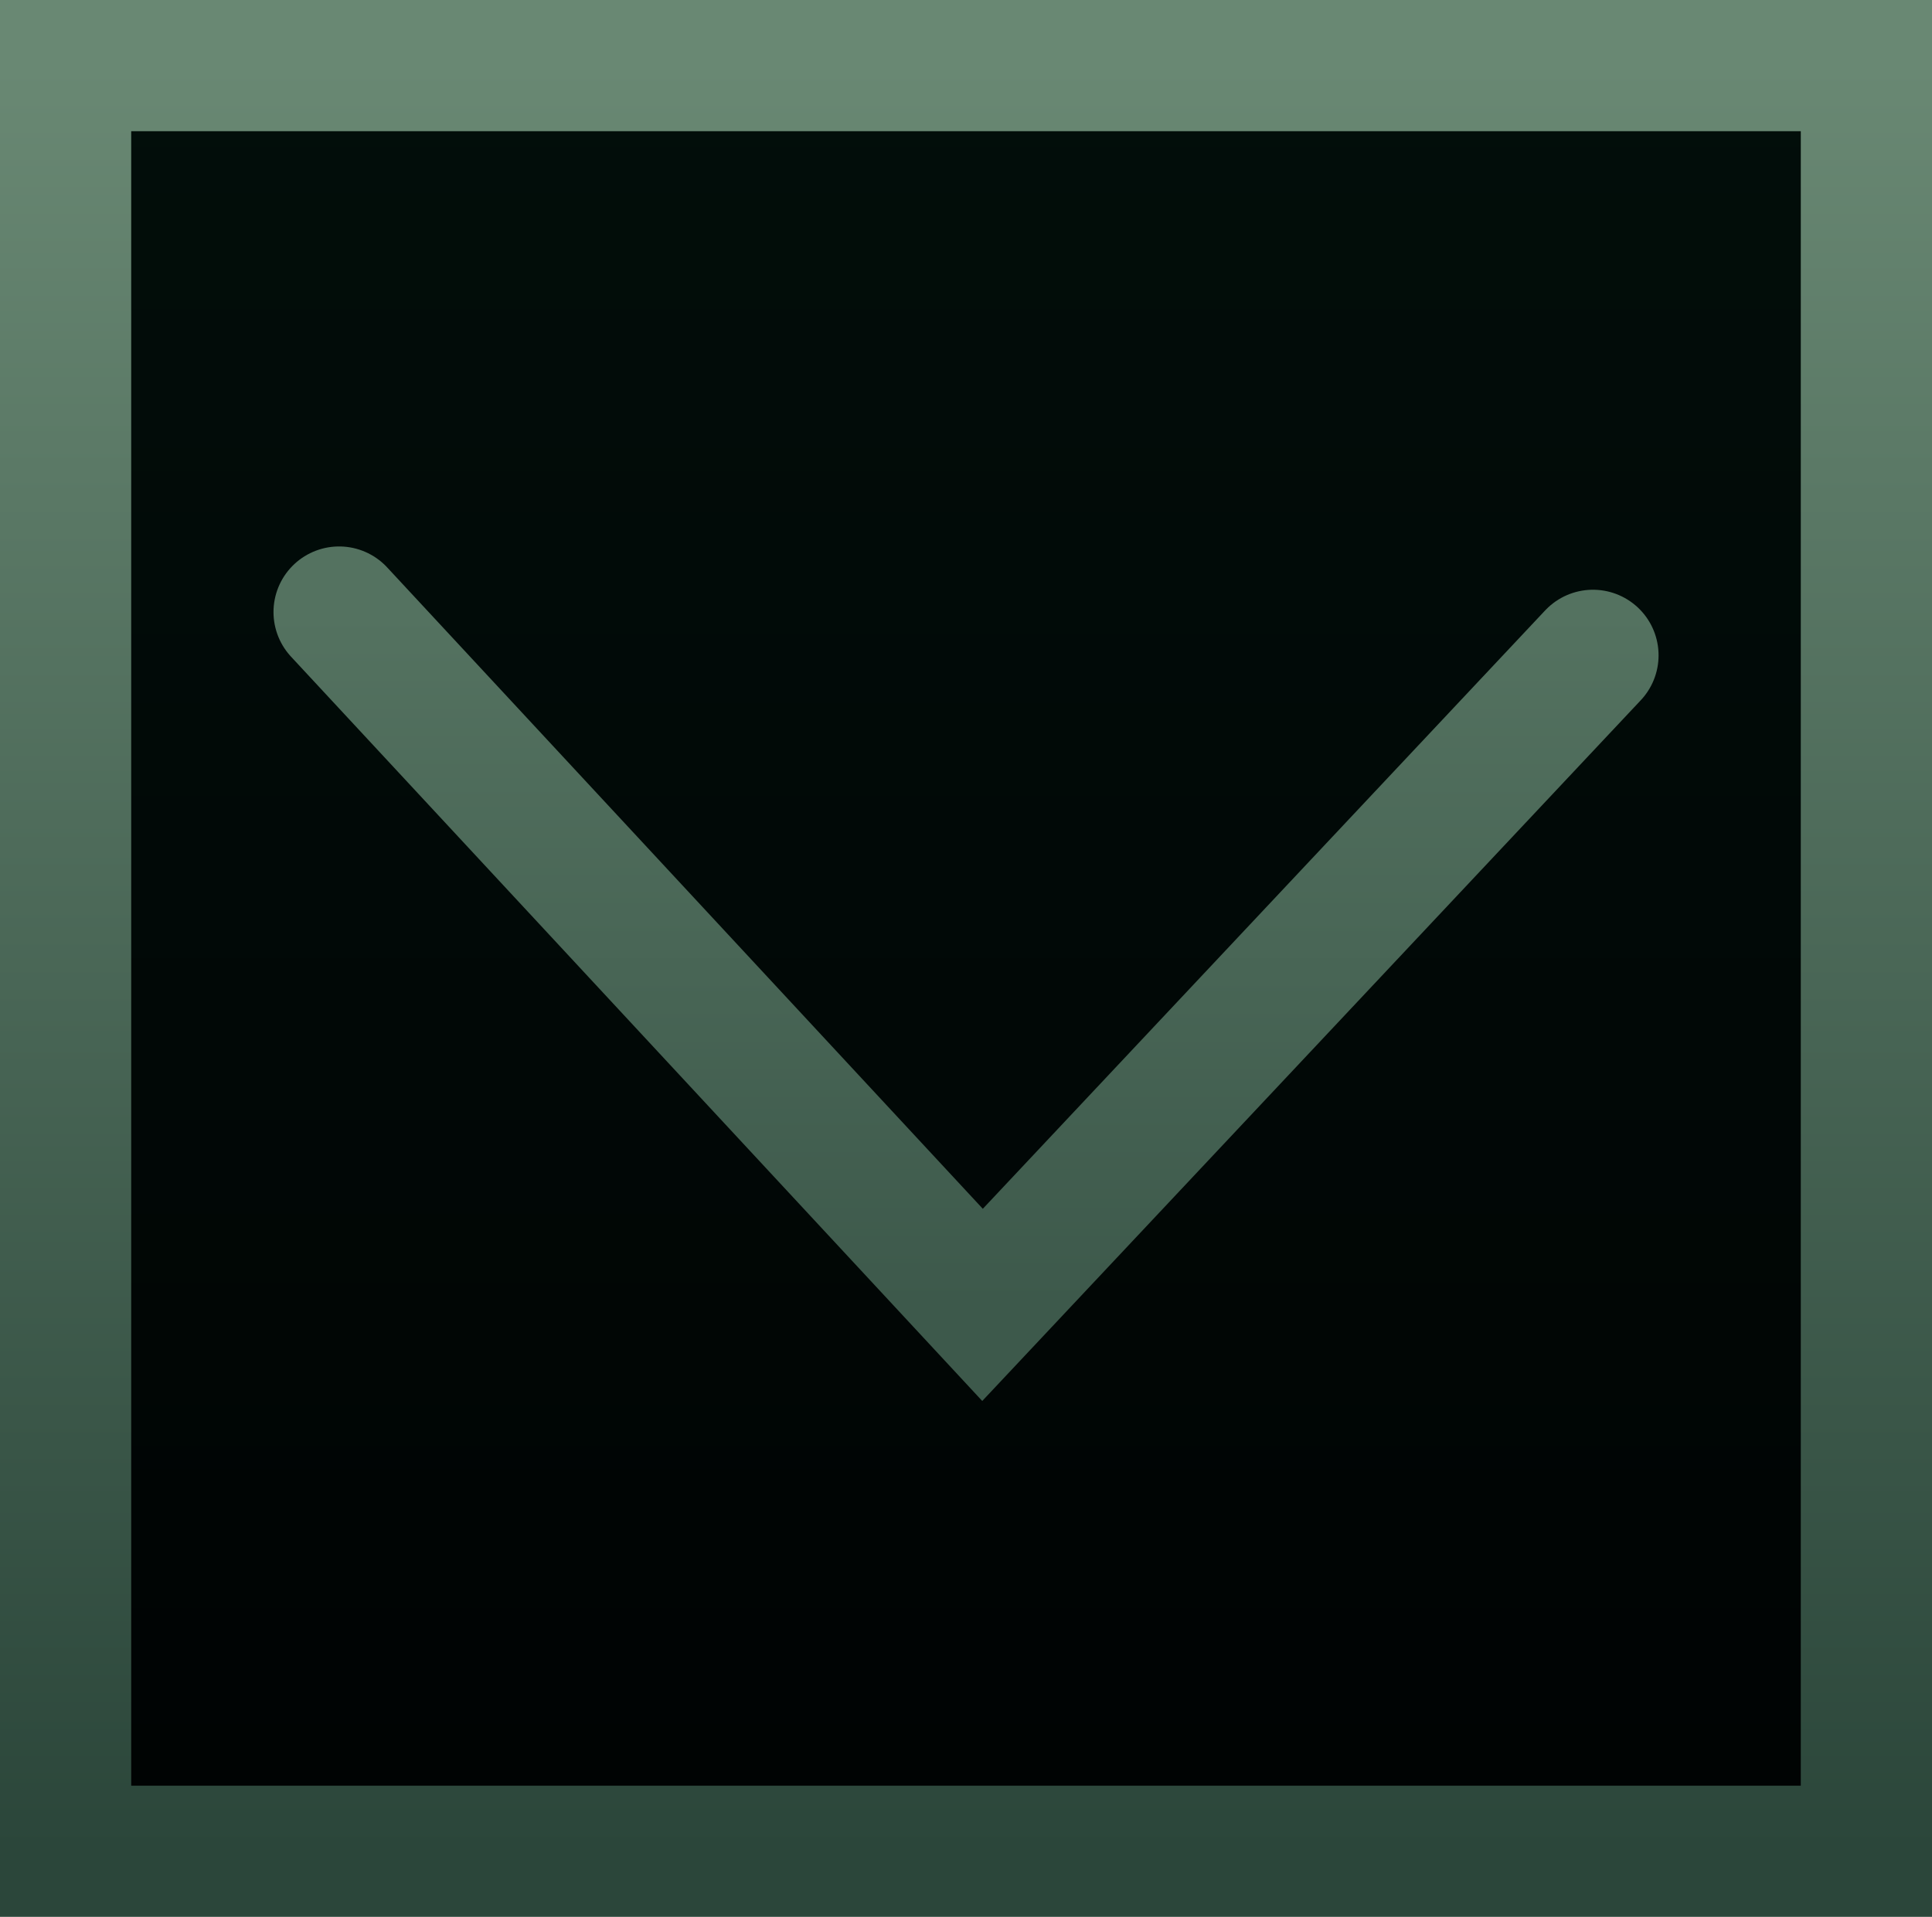 <svg version="1.1" xmlns="http://www.w3.org/2000/svg" xmlns:xlink="http://www.w3.org/1999/xlink" width="29.45" height="29.224" viewBox="0,0,29.45,29.224"><defs><linearGradient x1="240" y1="193.612" x2="240" y2="166.388" gradientUnits="userSpaceOnUse" id="color-1"><stop offset="0" stop-color="#000303"/><stop offset="1" stop-color="#020e0a"/></linearGradient><linearGradient x1="240" y1="193.612" x2="240" y2="166.388" gradientUnits="userSpaceOnUse" id="color-2"><stop offset="0" stop-color="#2b463a"/><stop offset="1" stop-color="#698873"/></linearGradient><linearGradient x1="240" y1="185.281" x2="240" y2="174.719" gradientUnits="userSpaceOnUse" id="color-3"><stop offset="0" stop-color="#3d594b"/><stop offset="1" stop-color="#547260"/></linearGradient></defs><g transform="translate(-225.275,-165.388)"><g data-paper-data="{&quot;isPaintingLayer&quot;:true}" fill-rule="nonzero" stroke-width="2" stroke-linejoin="miter" stroke-miterlimit="10" stroke-dasharray="" stroke-dashoffset="0" style="mix-blend-mode: normal"><path d="M253.725,166.388v27.224h-27.45v-27.224z" data-paper-data="{&quot;index&quot;:null}" fill="url(#color-1)" stroke="url(#color-2)" stroke-linecap="butt"/><path d="M249.557,175.379l-9.305,9.903l-9.808,-10.563" data-paper-data="{&quot;index&quot;:null}" fill="none" stroke="url(#color-3)" stroke-linecap="round"/></g></g></svg>